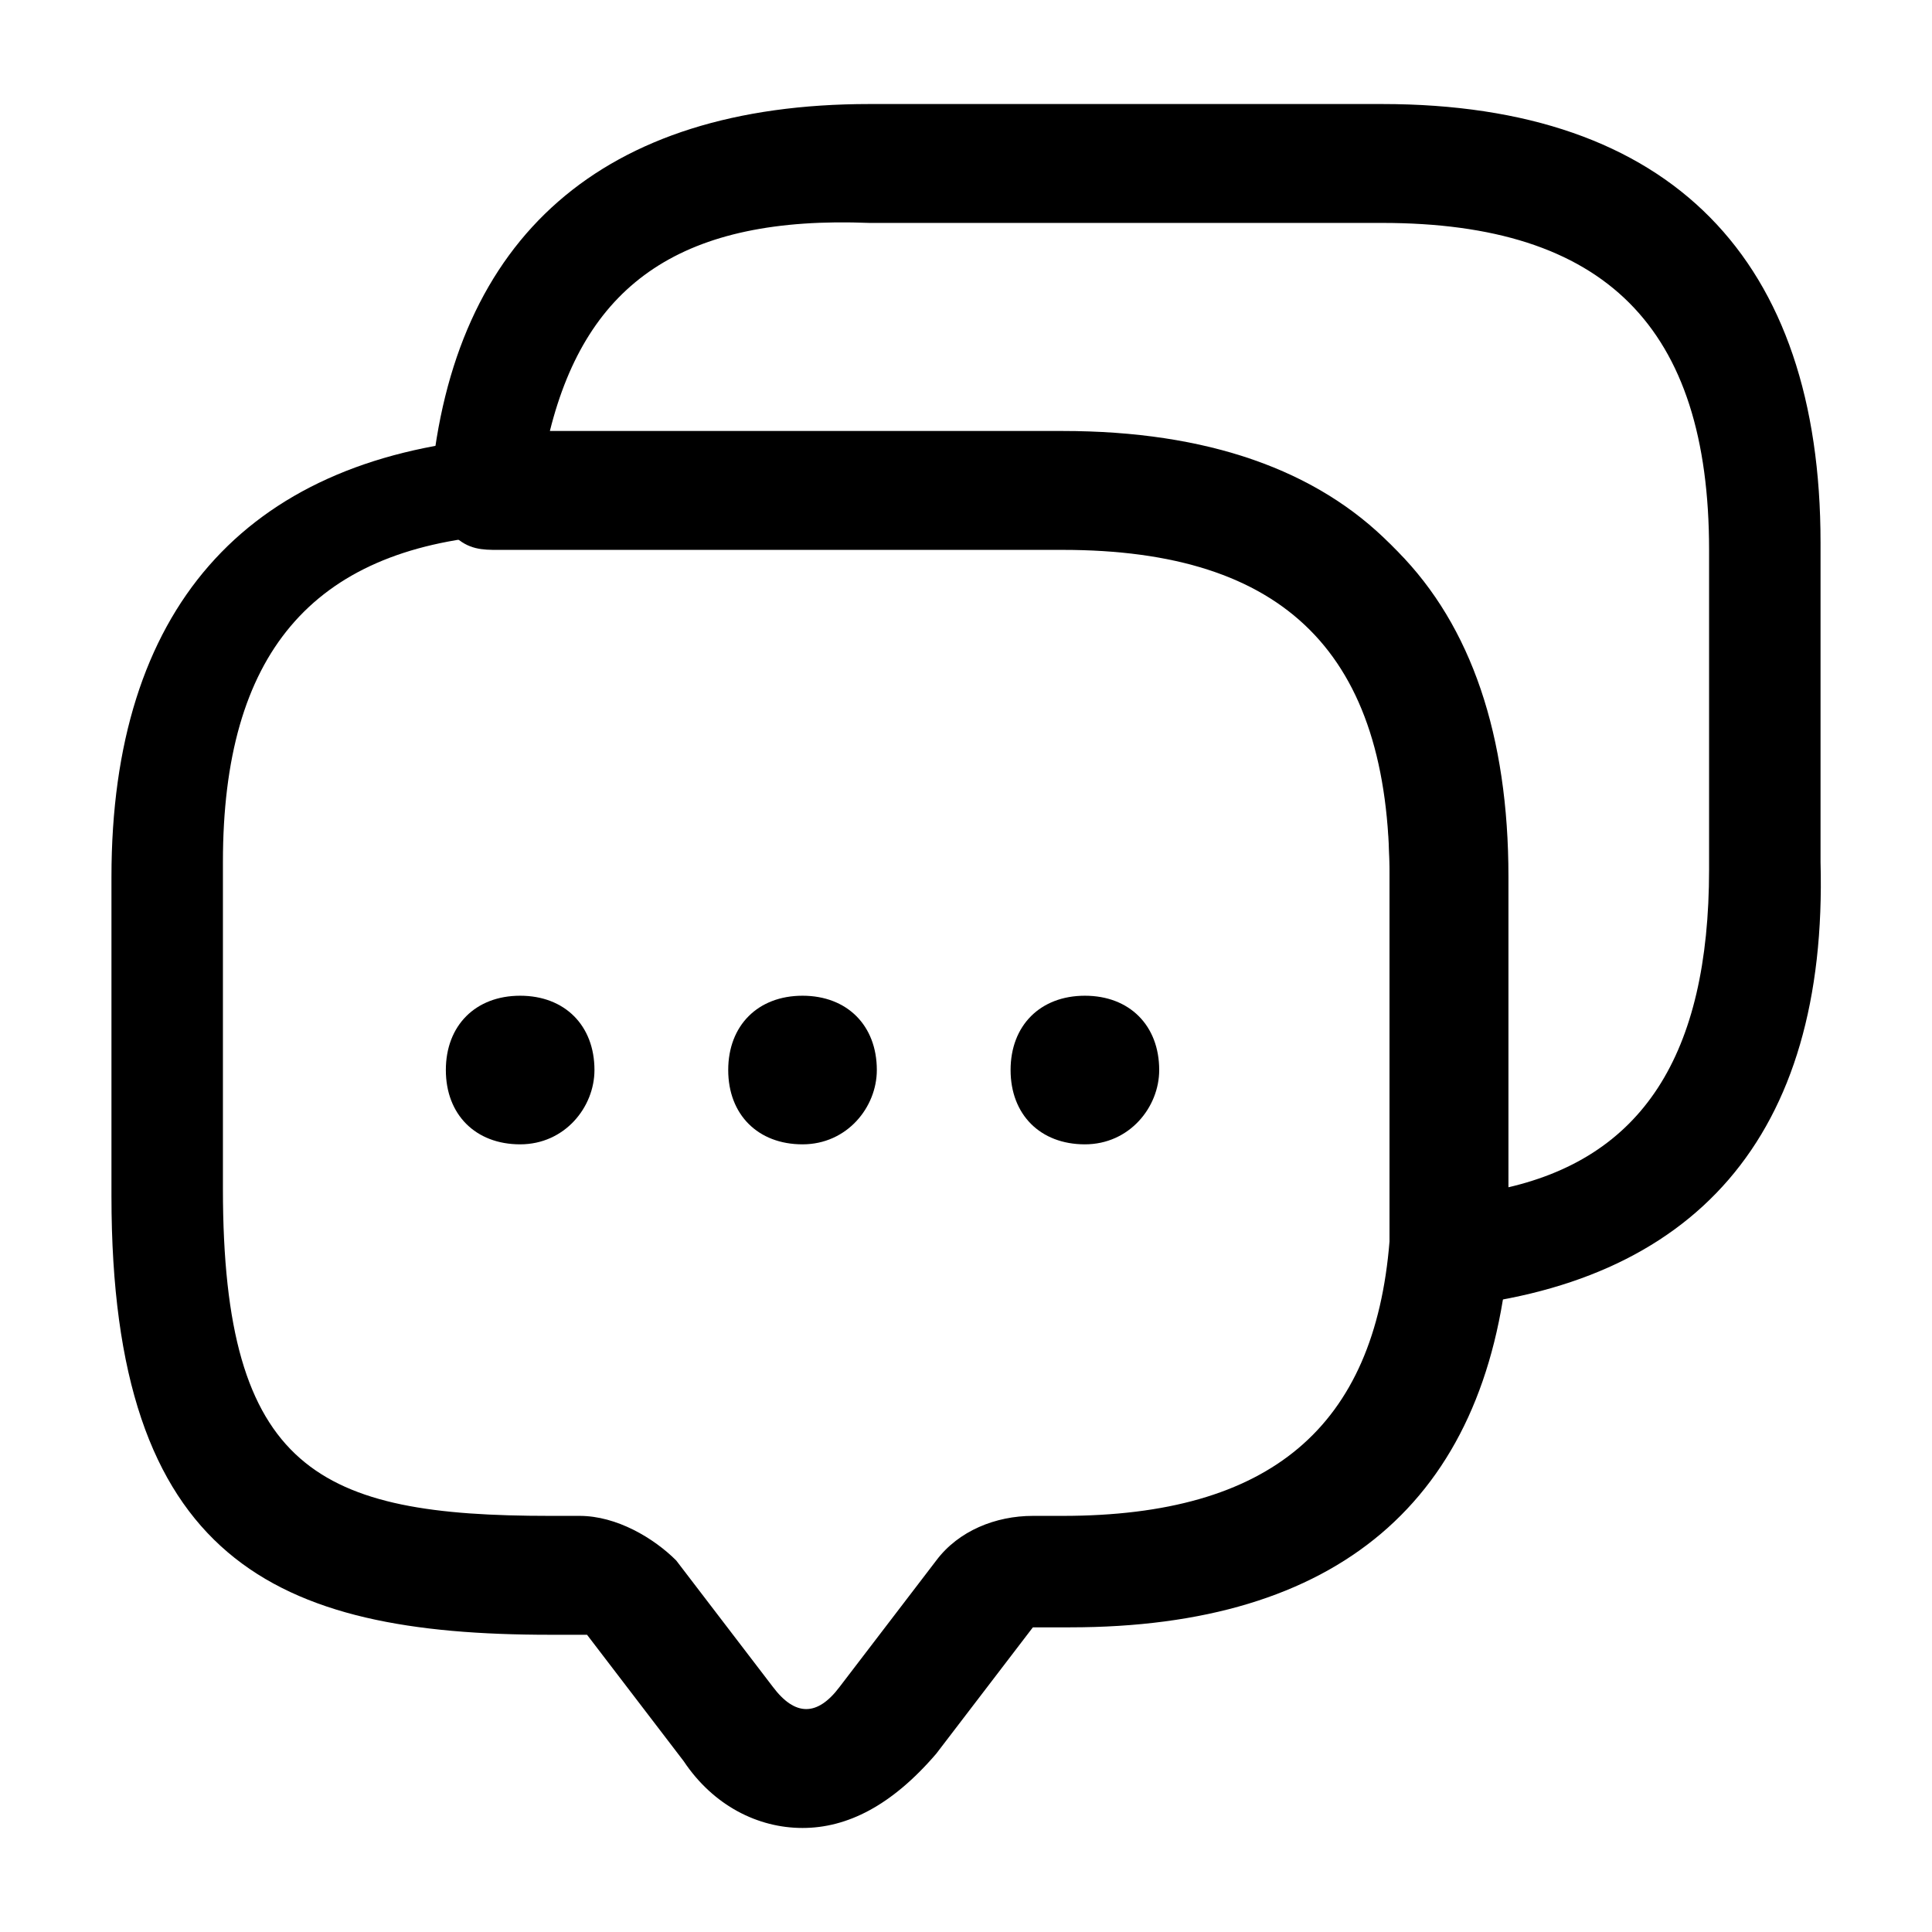 <?xml version="1.0" encoding="utf-8"?>
<!-- Generator: Adobe Illustrator 27.7.0, SVG Export Plug-In . SVG Version: 6.00 Build 0)  -->
<svg class="menu_list_el_svg" xmlns="http://www.w3.org/2000/svg" xmlns:xlink="http://www.w3.org/1999/xlink" x="0px" y="0px"
	 viewBox="0 0 26 26" xml:space="preserve">
<path class="st0" d="M10.8,24.6c-0.6,0-1.2-0.3-1.6-0.9L7.9,22c0,0-0.1,0-0.1,0l-0.4,0c-3.7,0-5.9-1-5.9-5.9v-4.3
	c0-3.6,1.8-5.6,5.1-5.9c0.3,0,0.6,0,0.9,0h6.9c3.9,0,5.9,2.1,5.9,5.9V16c0,0.3,0,0.6,0,0.9c-0.3,3.3-2.3,5-5.9,5h-0.4
	c0,0-0.1,0-0.1,0l-1.3,1.7C12,24.3,11.4,24.6,10.8,24.6z M7.4,7.2c-0.2,0-0.5,0-0.7,0c-2.5,0.2-3.7,1.6-3.7,4.4V16
	c0,3.8,1.3,4.4,4.4,4.4h0.4c0.5,0,1,0.3,1.3,0.6l1.3,1.7c0.3,0.4,0.6,0.4,0.9,0l1.3-1.7c0.3-0.4,0.8-0.6,1.3-0.6h0.4
	c2.8,0,4.2-1.2,4.4-3.7c0-0.3,0-0.5,0-0.7v-4.3c0-3-1.4-4.4-4.4-4.4H7.4z"/>
<path class="st0" d="M19.4,17.6c-0.2,0-0.4-0.1-0.5-0.2c-0.2-0.2-0.2-0.4-0.2-0.6c0-0.2,0-0.5,0-0.7v-4.3c0-3-1.4-4.4-4.4-4.4H7.4
	c-0.2,0-0.5,0-0.7,0c-0.2,0-0.4,0-0.6-0.2S5.8,6.7,5.8,6.5c0.3-3.3,2.3-5.1,5.9-5.1h6.9c3.9,0,5.9,2.1,5.9,5.9v4.3
	C24.6,15.3,22.8,17.3,19.4,17.6C19.5,17.6,19.5,17.6,19.4,17.6z M7.4,5.8h6.9c3.9,0,5.9,2.1,5.9,5.9V16c1.9-0.4,2.8-1.8,2.8-4.3V7.4
	c0-3-1.4-4.4-4.4-4.4h-6.9C9.2,2.9,7.9,3.8,7.4,5.8z"/>
<path class="st0" d="M14.6,15.4c-0.6,0-1-0.4-1-1c0-0.6,0.4-1,1-1h0c0.6,0,1,0.4,1,1C15.6,14.9,15.2,15.4,14.6,15.4z"/>
<path class="st0" d="M10.8,15.4c-0.6,0-1-0.4-1-1c0-0.6,0.4-1,1-1h0c0.6,0,1,0.4,1,1C11.8,14.9,11.4,15.4,10.8,15.4z"/>
<path class="st0" d="M7,15.4c-0.6,0-1-0.4-1-1c0-0.6,0.4-1,1-1h0c0.6,0,1,0.4,1,1C8,14.9,7.6,15.4,7,15.4z"/>
</svg>
